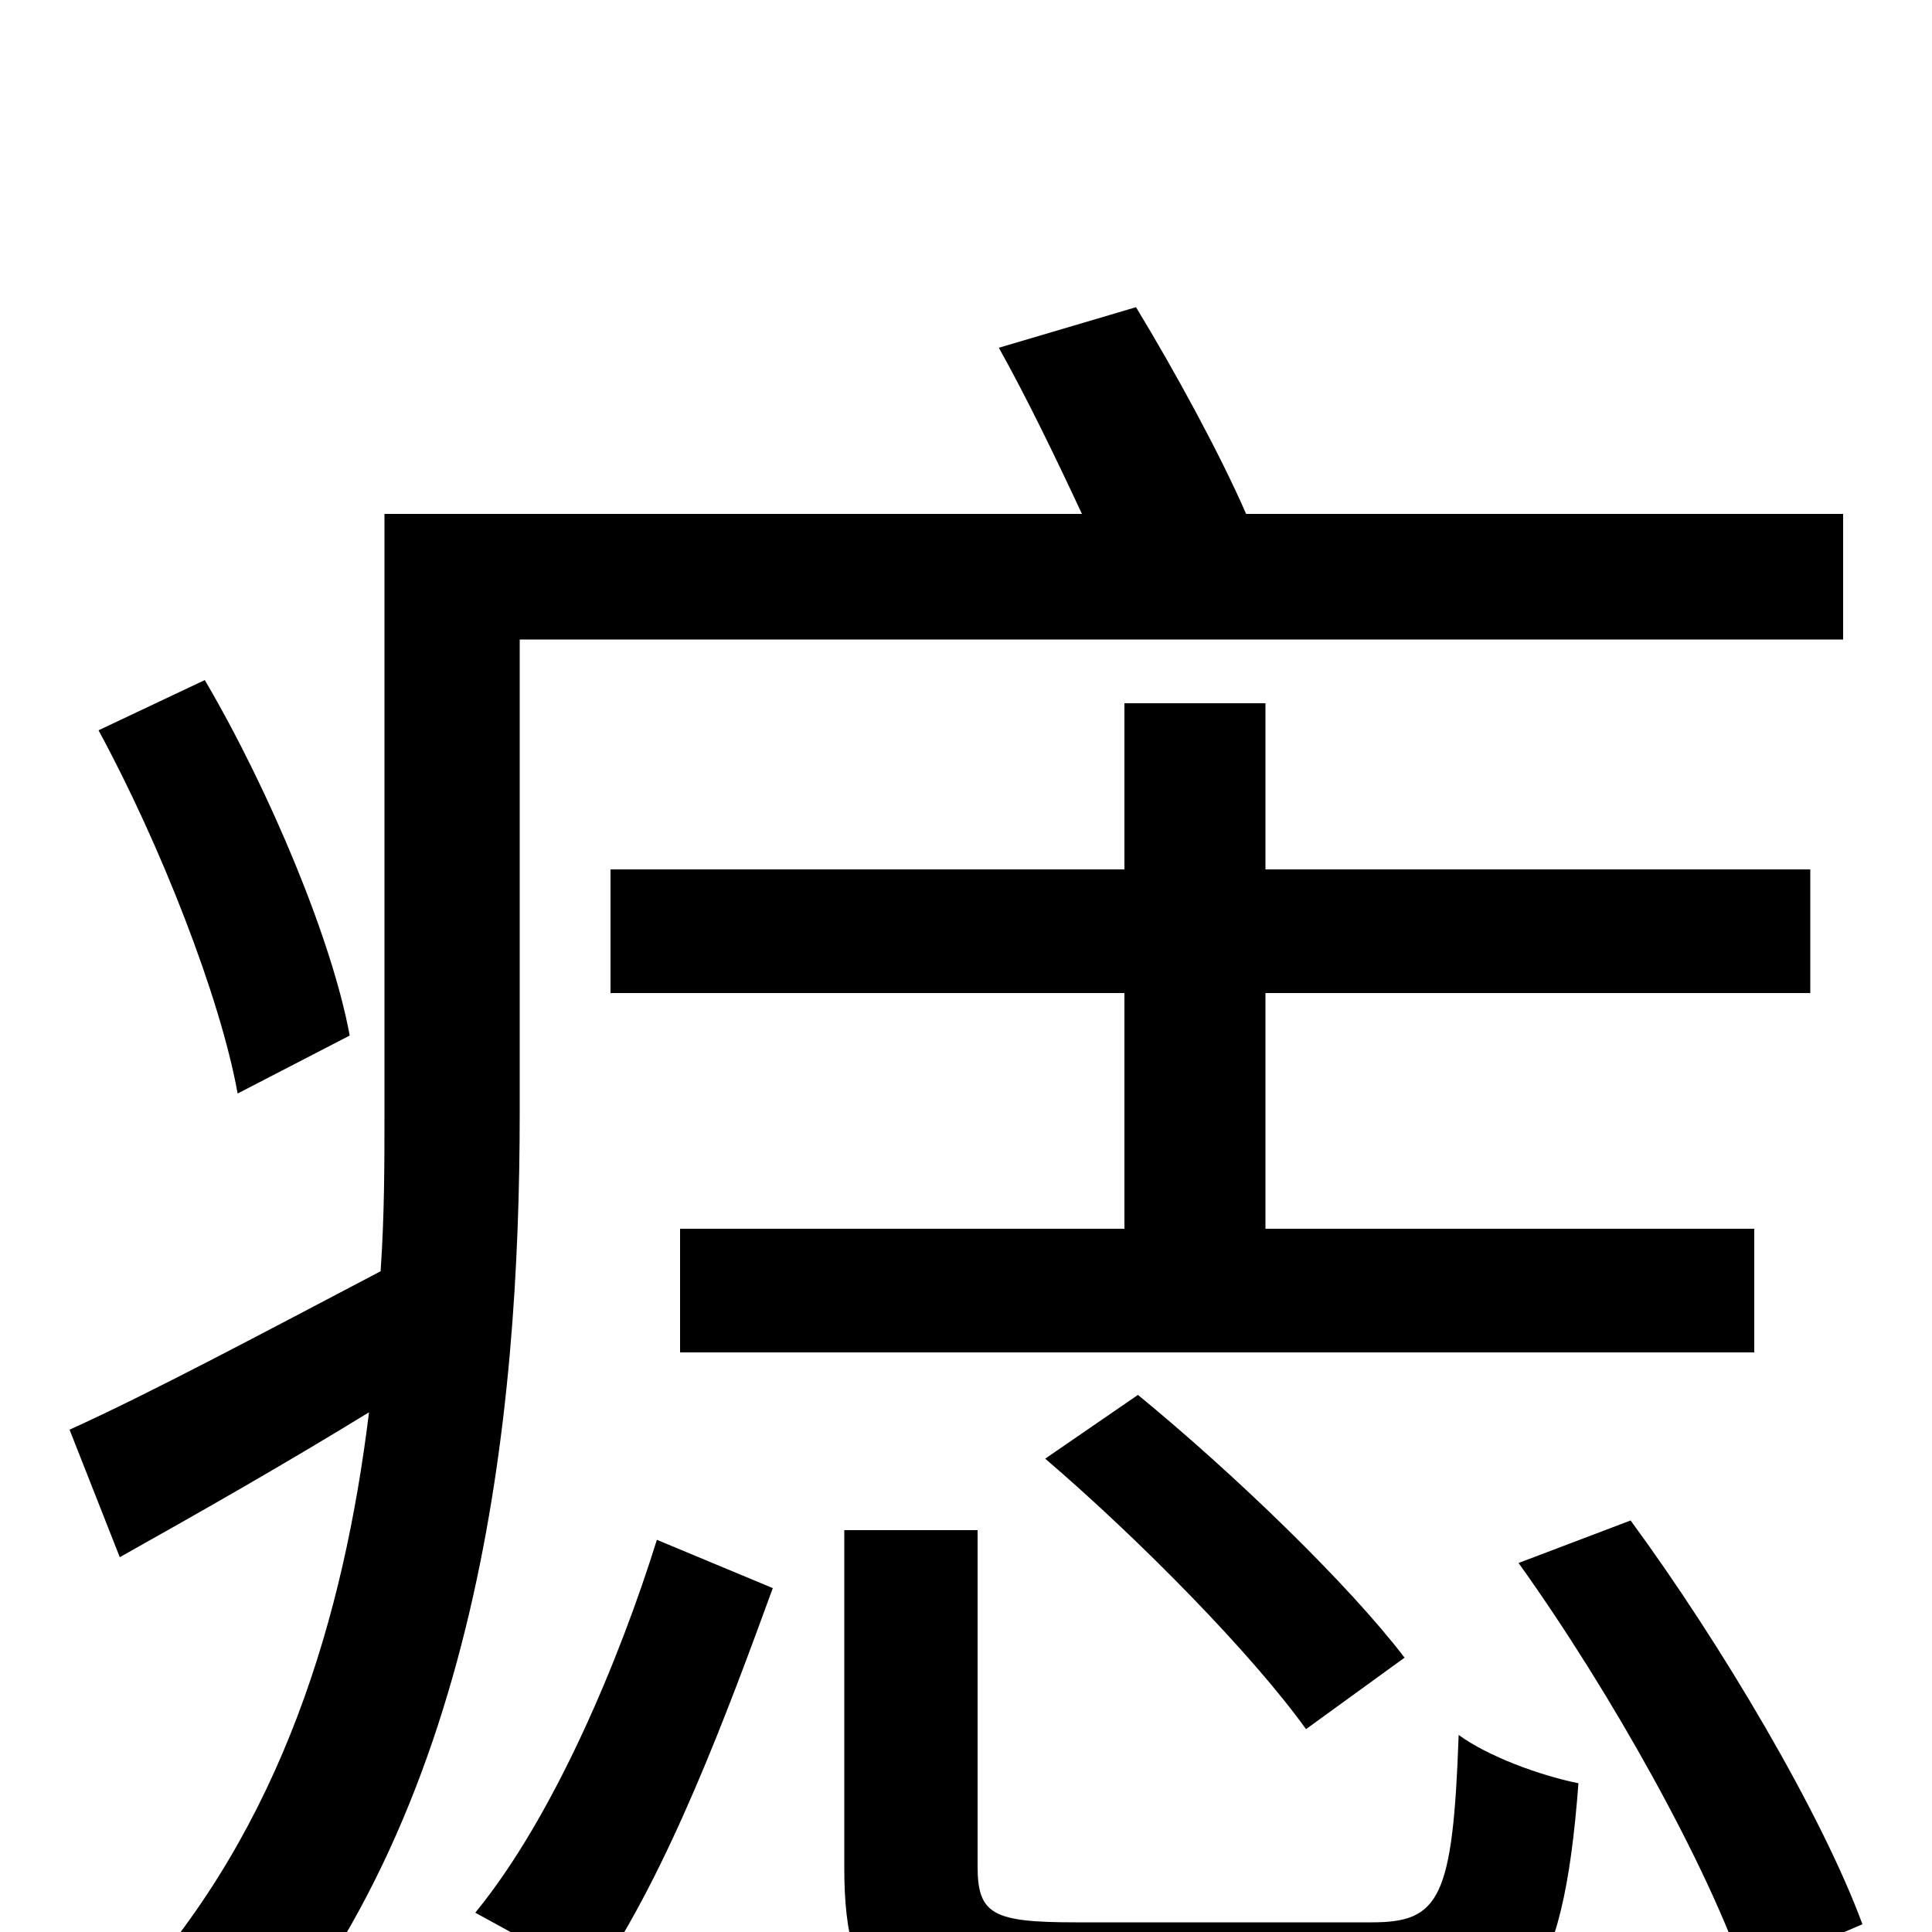 <svg xmlns="http://www.w3.org/2000/svg" viewBox="0 -1000 1000 1000">
	<path fill="#000000" d="M181 -464C172 -513 140 -590 106 -648L51 -622C83 -563 114 -484 123 -434ZM269 -669H954V-734H645C631 -766 608 -808 588 -841L517 -820C531 -795 547 -762 560 -734H199V-424C199 -398 199 -371 197 -342C136 -310 78 -279 36 -260L62 -194C103 -217 147 -242 191 -269C178 -163 146 -55 68 31C82 40 110 66 120 81C249 -57 269 -269 269 -424ZM937 -486V-550H655V-636H582V-550H316V-486H582V-364H352V-300H908V-364H655V-486ZM541 -245C590 -203 648 -144 676 -105L727 -142C698 -180 639 -237 589 -278ZM308 24C346 -31 377 -115 400 -178L340 -203C321 -142 287 -60 246 -10ZM557 -5C514 -5 506 -9 506 -34V-208H437V-33C437 37 461 56 551 56H716C788 56 809 29 817 -77C797 -81 770 -91 755 -102C752 -17 745 -5 710 -5ZM786 -191C834 -124 884 -34 903 22L964 -4C943 -61 891 -149 844 -213Z"/>
</svg>